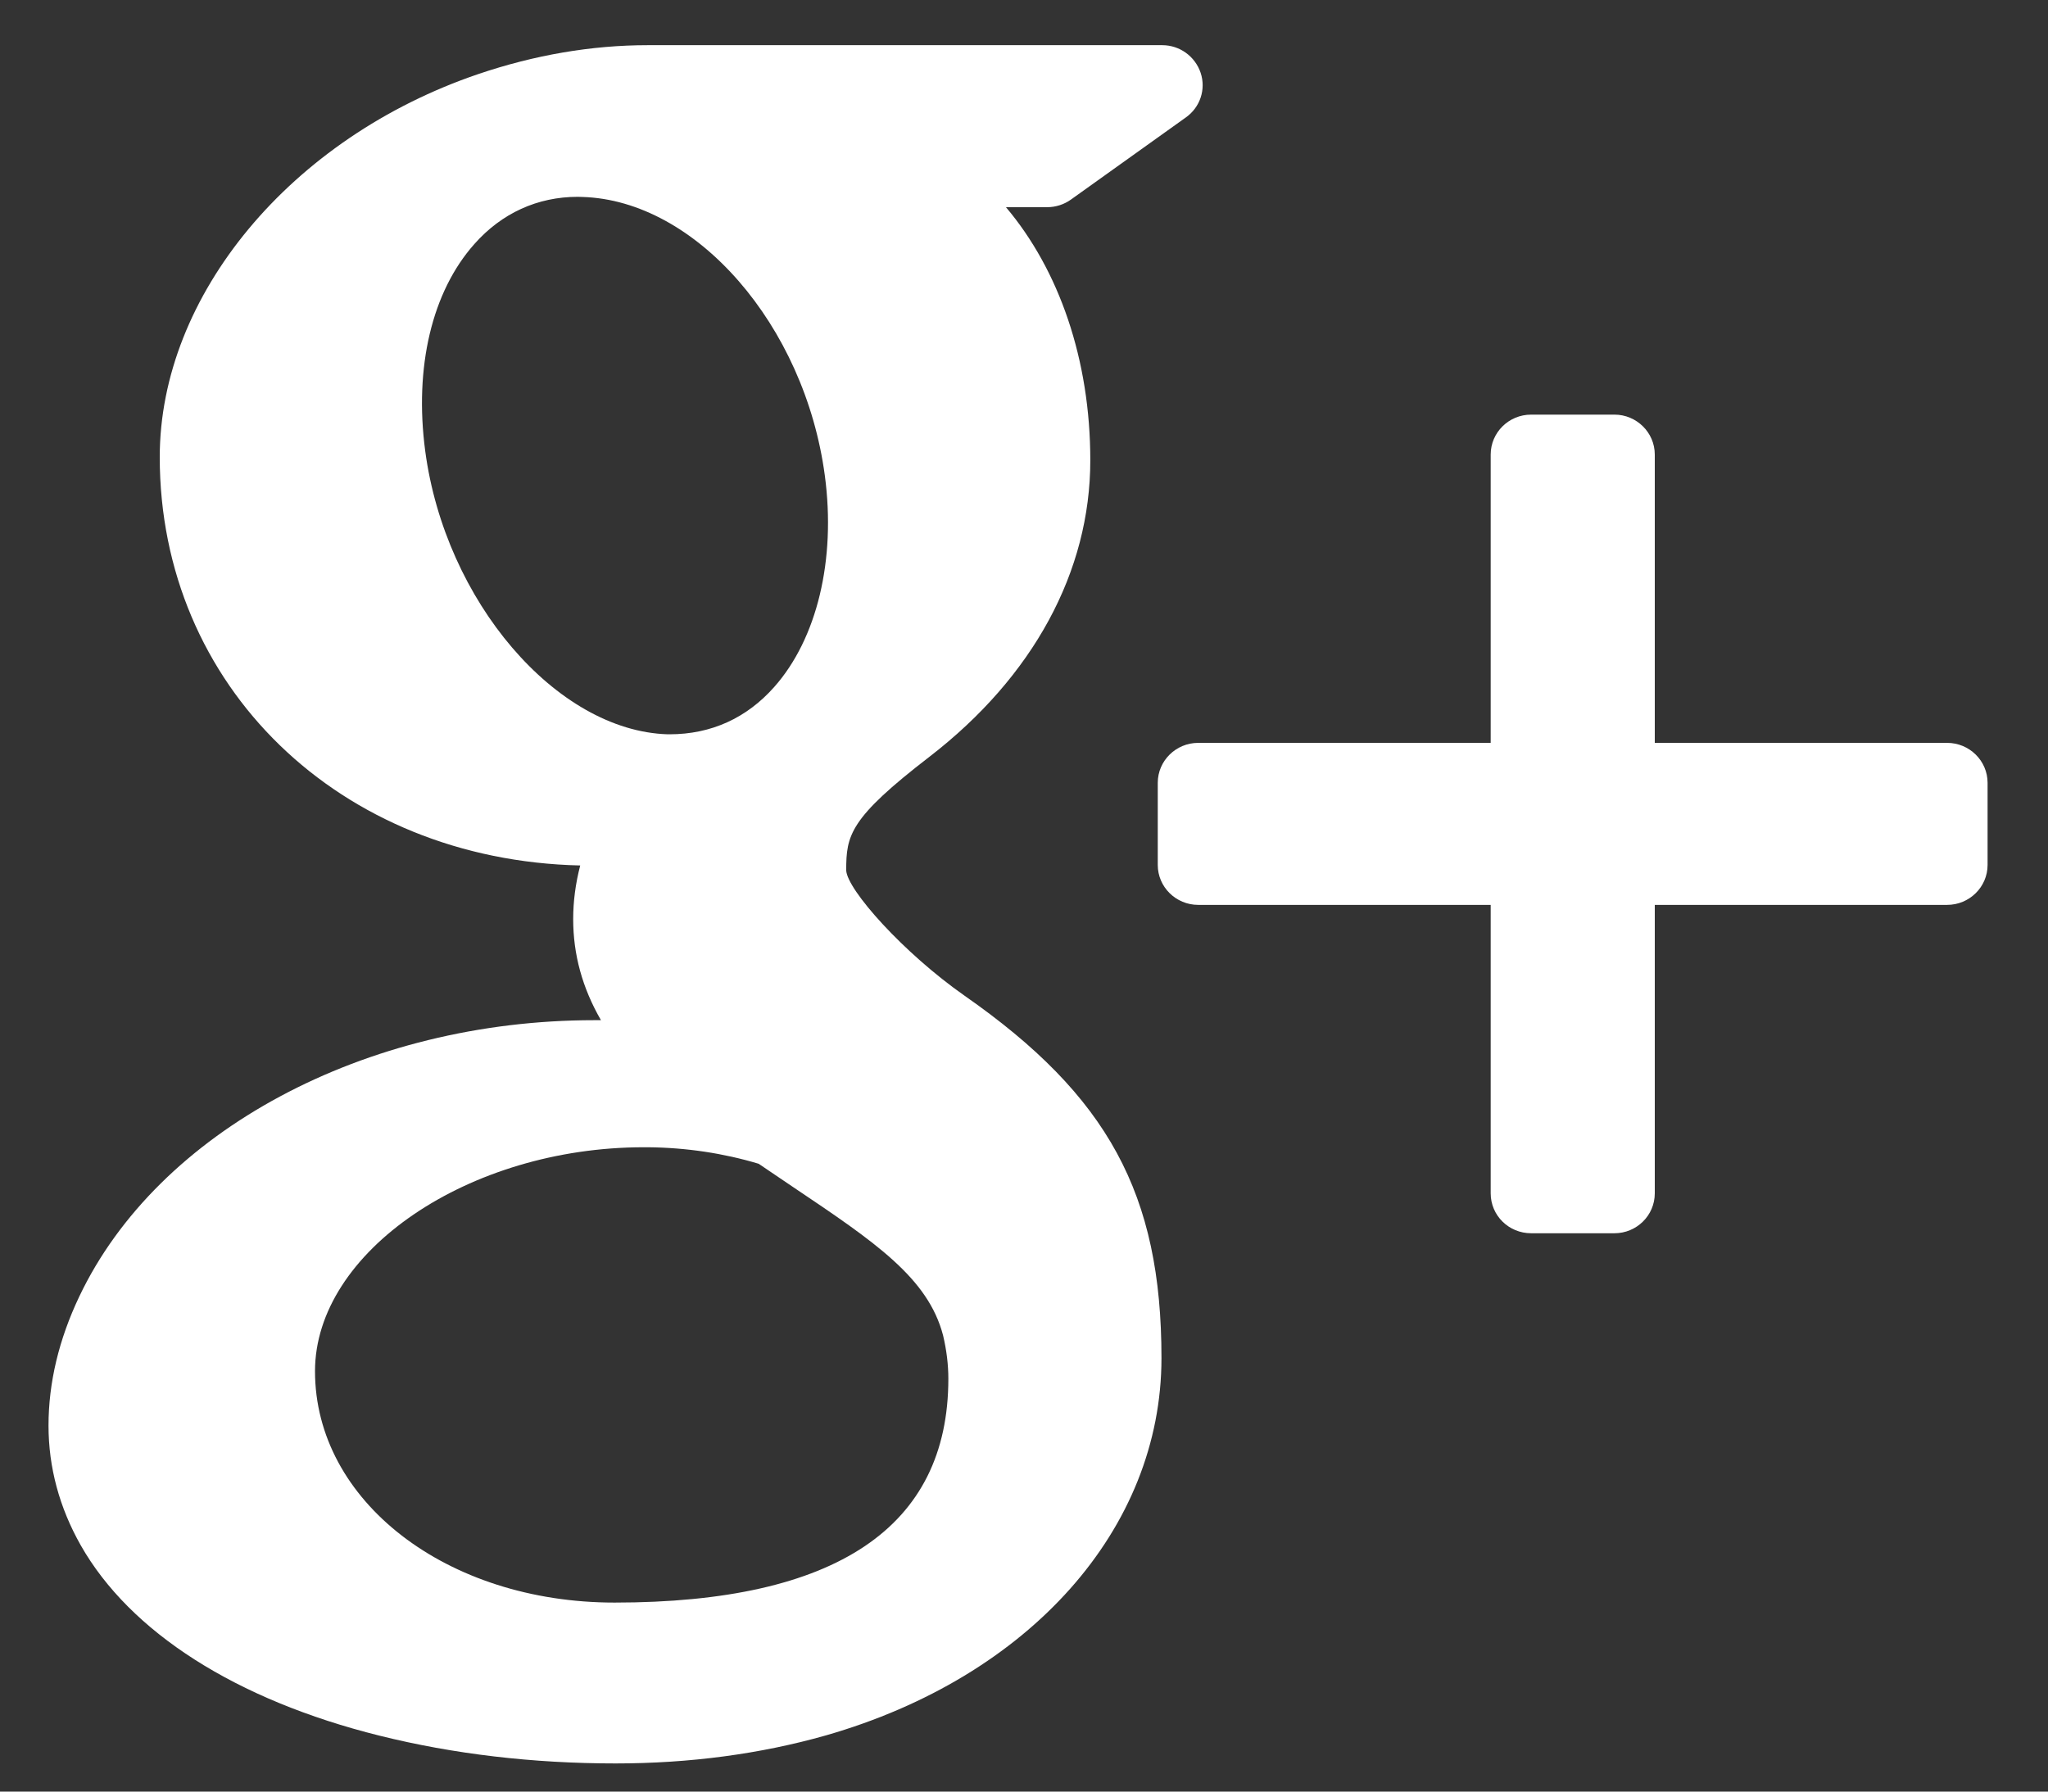 <?xml version="1.0" encoding="UTF-8"?>
<svg width="16px" height="14px" viewBox="0 0 16 14" version="1.1" xmlns="http://www.w3.org/2000/svg" xmlns:xlink="http://www.w3.org/1999/xlink">
    <rect x="0" y="0" width="16" height="14" fill="#333333" stroke="none"/>
    <!-- Generator: Sketch 51.2 (57519) - http://www.bohemiancoding.com/sketch -->
    <title>Social/GooglePlus/White</title>
    <desc>Created with Sketch.</desc>
    <defs></defs>
    <g id="Organisms" stroke="none" stroke-width="1" fill="none" fill-rule="evenodd">
        <g id="Footer/Desktop" transform="translate(-255, -436)" fill="#FFFFFF" fill-rule="nonzero">
            <g id="Group" transform="translate(165, 435)">
                <g id="Social/GooglePlus/White" transform="translate(90, 1)">
                    <path d="M15.212,5.805 L12.928,5.805 L12.928,3.552 C12.928,3.38 12.786,3.24 12.613,3.24 L11.962,3.24 C11.787,3.24 11.646,3.38 11.646,3.552 L11.646,5.805 L9.361,5.805 C9.187,5.805 9.045,5.945 9.045,6.117 L9.045,6.759 C9.045,6.931 9.187,7.071 9.361,7.071 L11.646,7.071 L11.646,9.325 C11.646,9.498 11.787,9.637 11.962,9.637 L12.613,9.637 C12.786,9.637 12.928,9.498 12.928,9.325 L12.928,7.071 L15.212,7.071 C15.386,7.071 15.528,6.931 15.528,6.759 L15.528,6.117 C15.528,5.945 15.386,5.805 15.212,5.805 Z" id="Shape"></path>
                    <path d="M7.536,7.781 C7.056,7.445 6.619,6.953 6.611,6.802 C6.611,6.526 6.636,6.395 7.262,5.913 C8.072,5.288 8.518,4.466 8.518,3.597 C8.518,2.81 8.274,2.11 7.859,1.619 L8.181,1.619 C8.247,1.619 8.313,1.598 8.366,1.56 L9.264,0.918 C9.376,0.839 9.423,0.698 9.38,0.569 C9.337,0.441 9.217,0.353 9.08,0.353 L5.061,0.353 C4.621,0.353 4.175,0.43 3.736,0.579 C2.272,1.077 1.248,2.308 1.248,3.572 C1.248,5.363 2.654,6.721 4.533,6.763 C4.496,6.905 4.478,7.045 4.478,7.182 C4.478,7.458 4.549,7.719 4.695,7.972 C4.678,7.972 4.661,7.972 4.643,7.972 C2.851,7.972 1.234,8.839 0.62,10.13 C0.46,10.466 0.379,10.805 0.379,11.14 C0.379,11.466 0.464,11.78 0.63,12.074 C1.016,12.755 1.845,13.284 2.965,13.563 C3.543,13.707 4.164,13.78 4.809,13.78 C5.388,13.78 5.941,13.706 6.452,13.561 C8.044,13.104 9.074,11.947 9.074,10.612 C9.074,9.33 8.656,8.563 7.536,7.781 Z M2.461,10.715 C2.461,9.782 3.661,8.965 5.029,8.965 L5.066,8.965 C5.363,8.968 5.654,9.012 5.927,9.094 C6.021,9.158 6.112,9.219 6.199,9.278 C6.833,9.704 7.251,9.985 7.368,10.436 C7.395,10.55 7.409,10.664 7.409,10.774 C7.409,11.934 6.532,12.523 4.801,12.523 C3.488,12.523 2.461,11.729 2.461,10.715 Z M3.706,1.907 C3.919,1.666 4.199,1.538 4.514,1.538 L4.549,1.539 C5.438,1.565 6.287,2.541 6.444,3.716 C6.532,4.374 6.383,4.992 6.048,5.369 C5.834,5.61 5.558,5.738 5.23,5.738 C5.23,5.738 5.23,5.738 5.23,5.738 L5.216,5.738 C4.346,5.711 3.478,4.697 3.322,3.524 C3.235,2.868 3.375,2.279 3.706,1.907 Z" id="Shape"></path>
                </g>
            </g>
        </g>
    </g>
</svg>